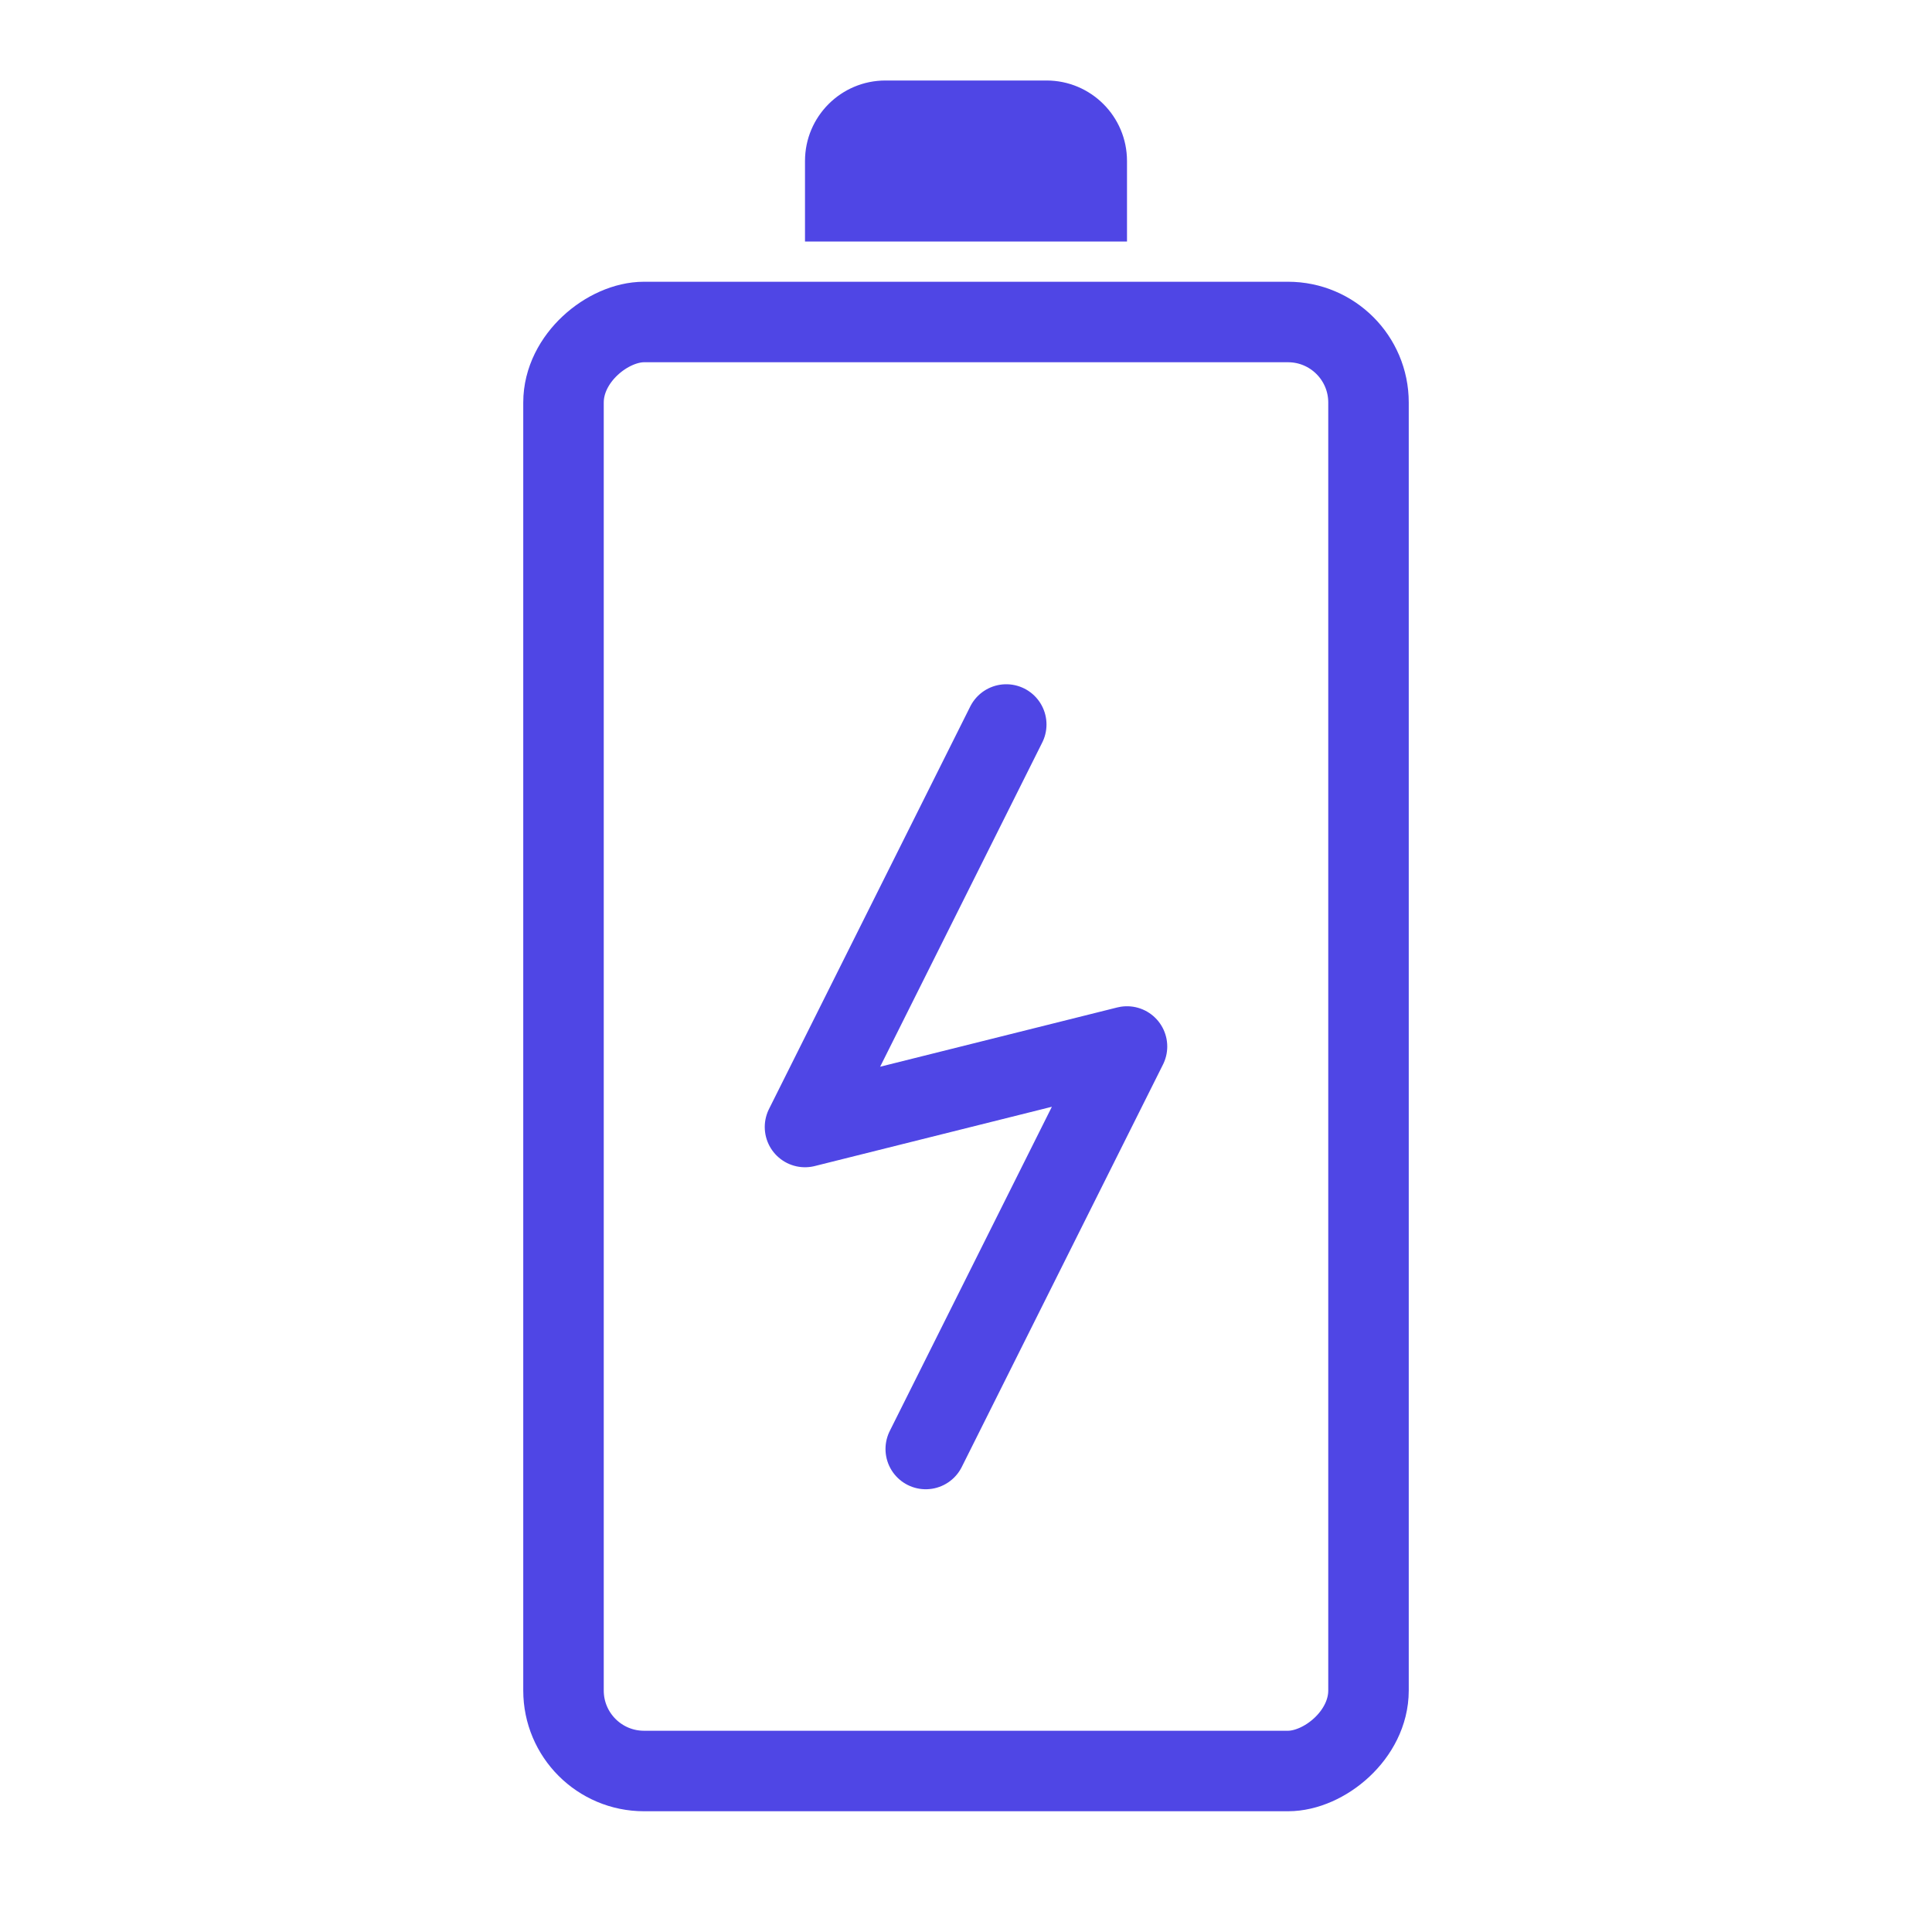 <?xml version="1.0" encoding="UTF-8"?>
<svg width="38" height="38" viewBox="0 0 48 48" fill="none" xmlns="http://www.w3.org/2000/svg">
  <rect x="14" y="44" width="36" height="20" rx="2" transform="rotate(-90 14 44)" fill="none" stroke="#4f46e5"
        stroke-width="2" stroke-linecap="round" stroke-linejoin="round"/>
  <path d="M20 6L20 4C20 2.895 20.895 2 22 2L26 2C27.105 2 28 2.895 28 4L28 6L20 6Z" fill="#4f46e5"/>
  <path d="M25 18L20 28L28 26L23 36" stroke="#4f46e5" stroke-width="2" stroke-linecap="round" stroke-linejoin="round"/>
</svg>
